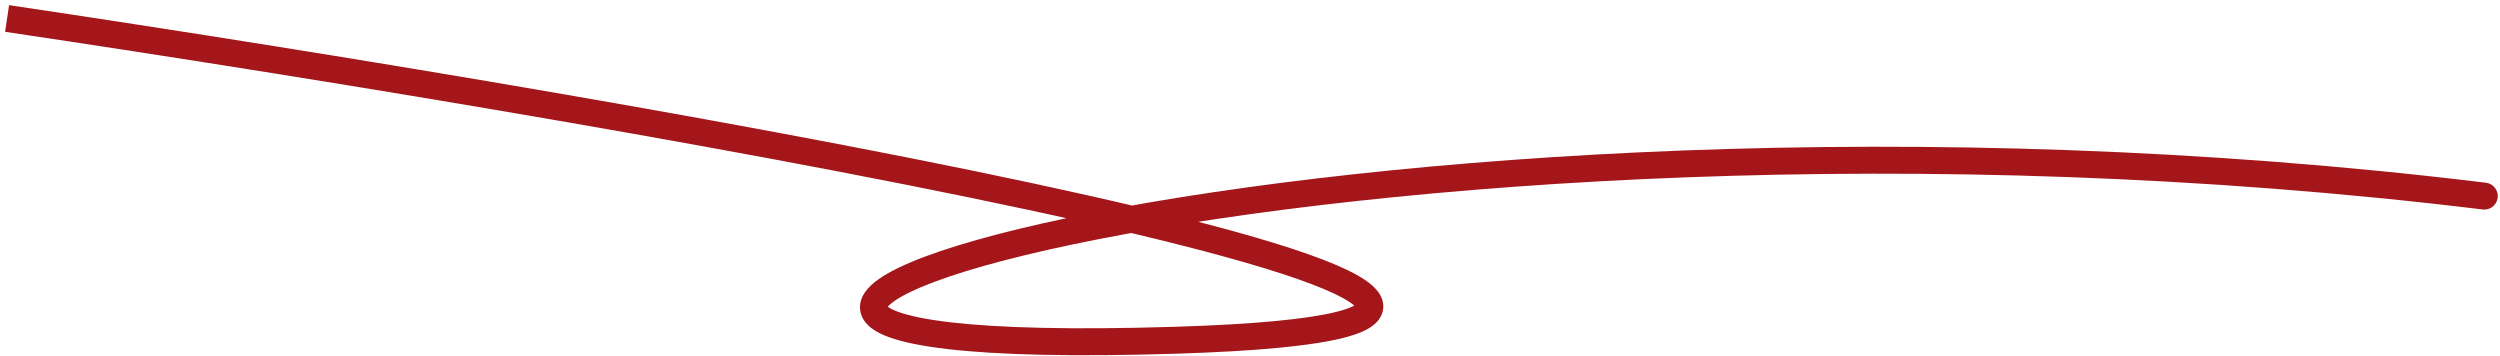 <svg width="464" height="66" viewBox="0 0 464 66" fill="none" xmlns="http://www.w3.org/2000/svg">
<path d="M218.081 63.153L218.158 65.652L218.081 63.153ZM460.786 38.879C462.157 39.047 463.403 38.071 463.57 36.7C463.738 35.33 462.762 34.083 461.392 33.916L460.786 38.879ZM0.946 5.902C62.475 15.069 147.082 29.046 201.04 41.192C214.528 44.228 226.057 47.14 234.813 49.823C239.193 51.166 242.84 52.439 245.674 53.628C248.569 54.843 250.403 55.884 251.333 56.694C251.803 57.104 251.818 57.263 251.778 57.141C251.686 56.854 251.77 56.512 251.885 56.354C251.906 56.323 251.753 56.531 251.077 56.858C250.437 57.168 249.503 57.502 248.21 57.835C242.971 59.184 233.252 60.183 218.004 60.654L218.158 65.652C233.402 65.18 243.624 64.179 249.457 62.677C250.931 62.297 252.211 61.865 253.256 61.359C254.264 60.871 255.269 60.213 255.946 59.27C256.715 58.199 256.953 56.899 256.538 55.61C256.176 54.485 255.393 53.599 254.616 52.923C253.051 51.561 250.593 50.27 247.609 49.017C244.563 47.739 240.743 46.411 236.278 45.043C227.346 42.305 215.677 39.361 202.138 36.314C147.99 24.125 63.23 10.126 1.683 0.956L0.946 5.902ZM218.004 60.654C198.99 61.242 185.348 60.861 176.409 59.821C171.921 59.298 168.751 58.624 166.716 57.885C165.696 57.514 165.085 57.171 164.754 56.912C164.425 56.655 164.552 56.628 164.601 56.892C164.657 57.19 164.513 57.293 164.659 57.079C164.823 56.838 165.202 56.436 165.95 55.907C167.441 54.852 169.895 53.637 173.373 52.331C180.284 49.734 190.673 46.98 203.992 44.37C257.248 33.932 355.851 26.076 460.786 38.879L461.392 33.916C355.924 21.047 256.792 28.926 203.03 39.463C189.594 42.096 178.898 44.913 171.614 47.65C167.993 49.01 165.072 50.403 163.062 51.825C162.06 52.534 161.157 53.338 160.527 54.263C159.879 55.213 159.43 56.44 159.686 57.811C159.936 59.148 160.77 60.144 161.674 60.851C162.577 61.556 163.724 62.118 165.008 62.584C167.582 63.52 171.199 64.248 175.831 64.787C185.131 65.869 199.056 66.242 218.158 65.652L218.004 60.654Z" fill="#A4161A"/>
</svg>

